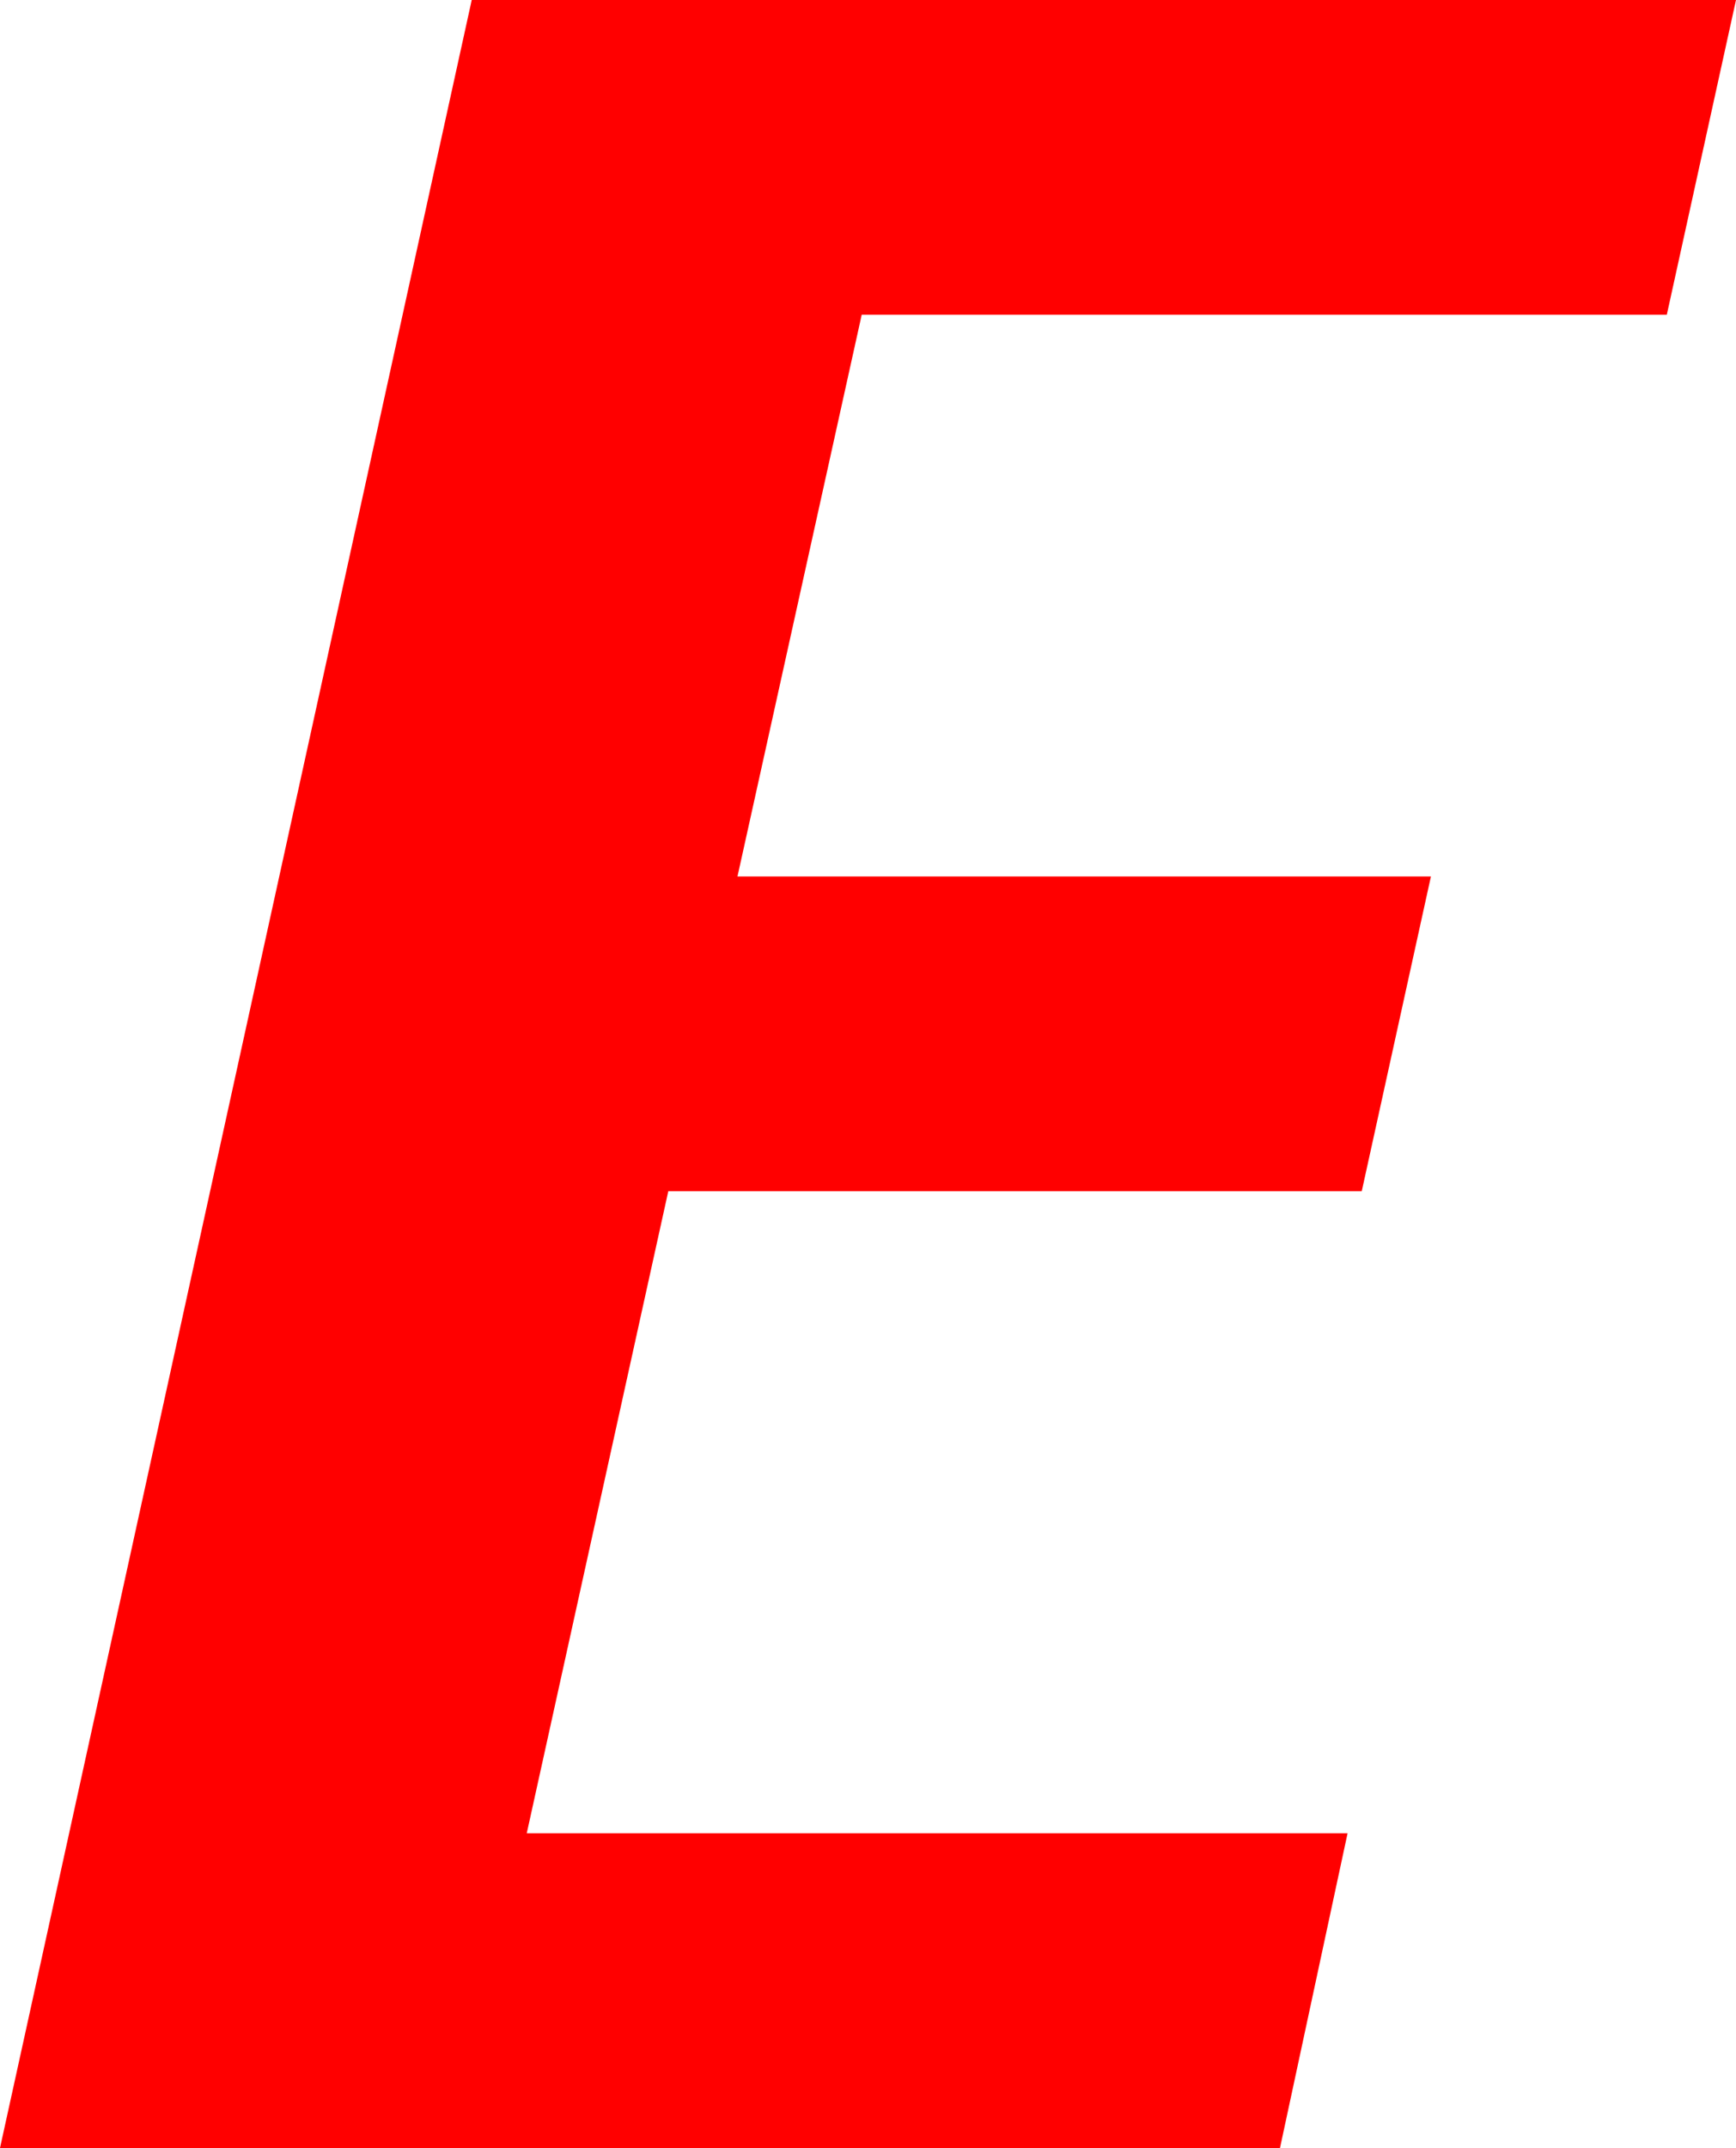 <?xml version="1.0" encoding="utf-8"?>
<!DOCTYPE svg PUBLIC "-//W3C//DTD SVG 1.1//EN" "http://www.w3.org/Graphics/SVG/1.1/DTD/svg11.dtd">
<svg width="32.344" height="39.99" xmlns="http://www.w3.org/2000/svg" xmlns:xlink="http://www.w3.org/1999/xlink" xmlns:xml="http://www.w3.org/XML/1998/namespace" version="1.1">
  <g>
    <g>
      <path style="fill:#FF0000;fill-opacity:1" d="M8.789,0L32.344,0 31.055,5.859 16.055,5.859 13.74,16.318 26.66,16.318 25.371,22.178 12.451,22.178 9.814,34.131 25.107,34.131 23.848,39.99 0,39.99 8.789,0z" />
    </g>
  </g>
</svg>